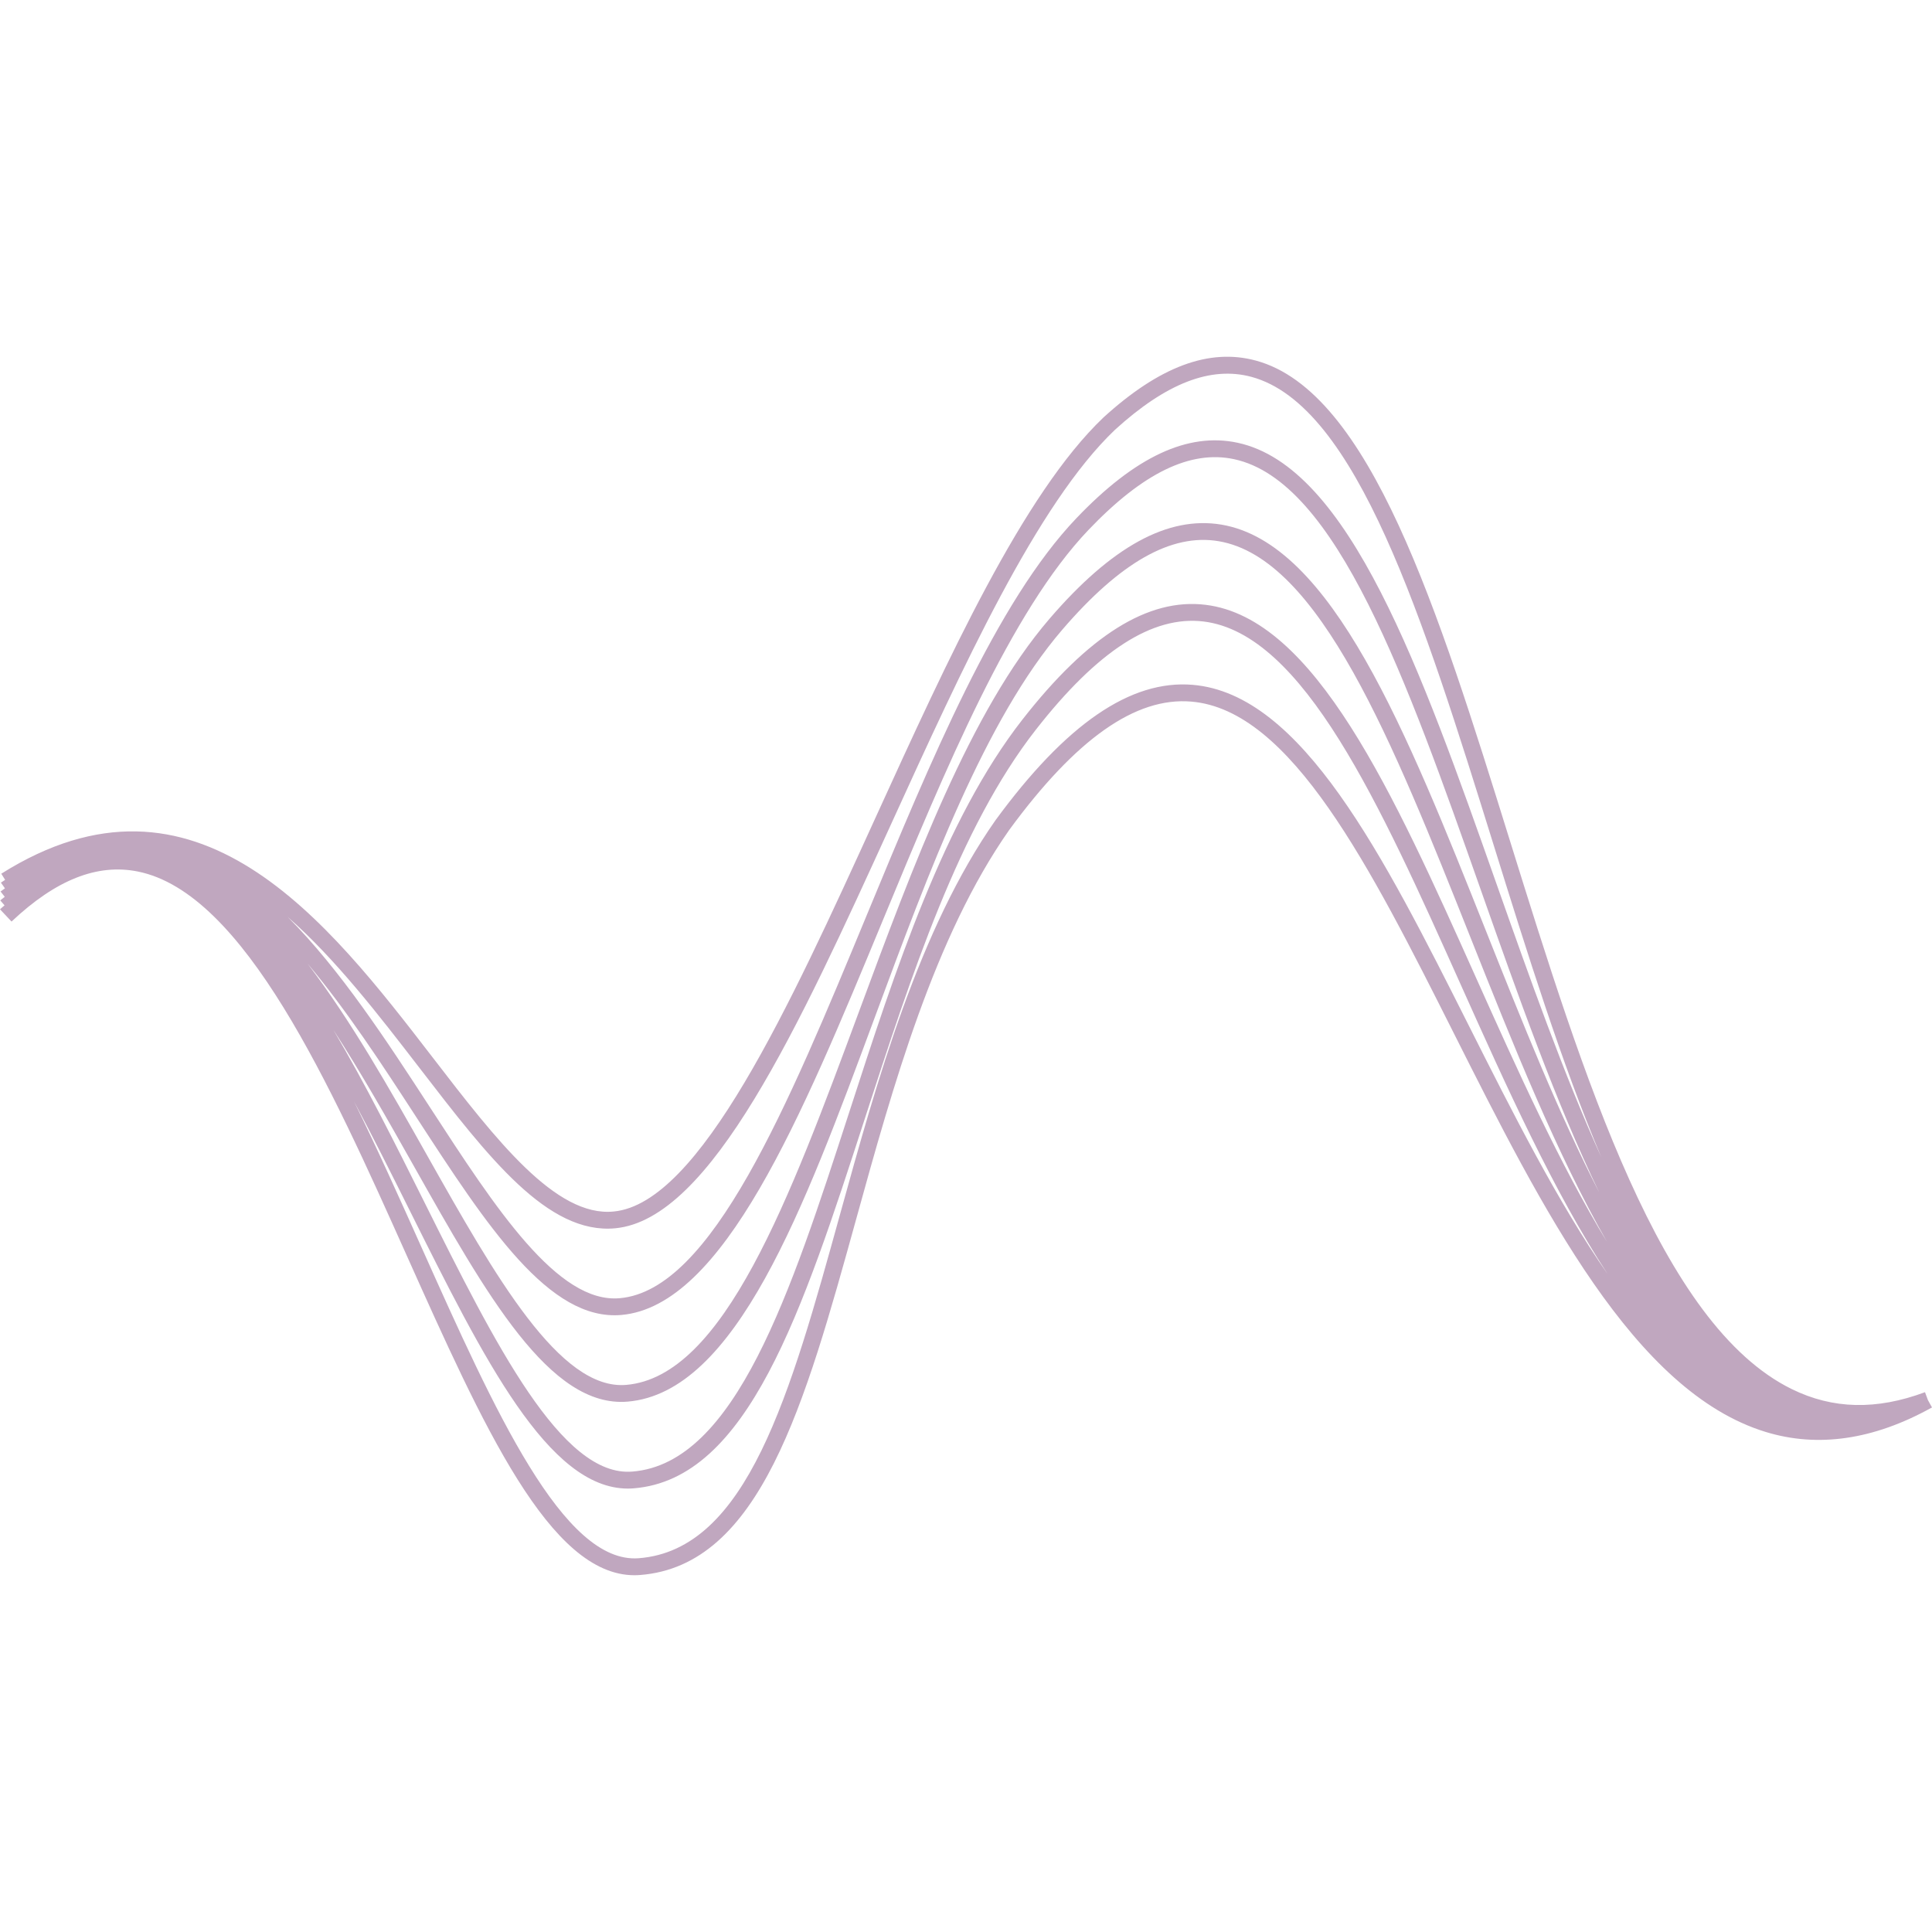 <?xml version="1.0" encoding="iso-8859-1"?>
<!-- Generator: Adobe Illustrator 16.0.0, SVG Export Plug-In . SVG Version: 6.00 Build 0)  -->
<!DOCTYPE svg PUBLIC "-//W3C//DTD SVG 1.1//EN" "http://www.w3.org/Graphics/SVG/1.1/DTD/svg11.dtd">
<svg xmlns="http://www.w3.org/2000/svg" xmlns:xlink="http://www.w3.org/1999/xlink" version="1.1" id="Capa_1" x="0px" y="0px" width="512px" height="512px" viewBox="0 0 114.838 114.838" style="enable-background:new 0 0 114.838 114.838;" xml:space="preserve">
<g>
	<path d="M114.822,83.667c0.005-0.003,0.011-0.005,0.016-0.008l-0.242-0.438l-0.174-0.469c-2.889,1.074-5.479,1.014-7.918-0.184   c-7.797-3.829-12.357-18.479-16.769-32.646c-4.267-13.702-8.295-26.646-15.083-28.488c-2.775-0.755-5.739,0.351-9.064,3.382   c-4.777,4.55-9.23,14.32-13.539,23.769C46.907,59.866,41.59,71.53,36.476,72.012c-3.446,0.344-6.995-4.27-10.74-9.134   c-6.261-8.13-14.054-18.248-25.66-10.945l0.229,0.365c-0.084,0.058-0.167,0.105-0.251,0.165l0.24,0.339   c-0.087,0.066-0.173,0.121-0.26,0.189l0.249,0.316c-0.089,0.074-0.178,0.136-0.267,0.213l0.254,0.293   c-0.09,0.082-0.18,0.15-0.27,0.235l0.686,0.729c2.635-2.484,5.091-3.456,7.498-2.976c6.335,1.265,11.459,12.705,15.979,22.798   c4.567,10.196,8.524,19.032,13.547,19.032c0.11,0,0.221-0.004,0.333-0.013c7.147-0.553,9.792-10.111,12.855-21.179   c2.173-7.854,4.636-16.753,9.091-23.108c3.963-5.409,7.5-7.907,10.817-7.629c5.937,0.494,10.636,9.831,15.611,19.717   c5.268,10.469,10.717,21.292,18.522,23.691c3.108,0.956,6.427,0.473,9.86-1.432c0.002,0,0.004-0.001,0.006-0.002l0,0   C114.811,83.673,114.817,83.671,114.822,83.667L114.822,83.667z M24.531,69.191c4.388,7.786,8.159,14.507,12.775,14.122   c6.434-0.546,10.442-11.369,14.686-22.826c3.227-8.712,6.564-17.721,11.146-23.053c3.447-4.012,6.49-5.736,9.291-5.266   c6.006,1.004,10.359,11.948,14.968,23.534c2.541,6.386,5.128,12.874,8.129,18.122c-2.808-4.604-5.325-10.21-7.8-15.729   C82.805,47.113,78.154,36.74,71.658,35.95c-3.406-0.418-6.973,1.813-10.88,6.815c-4.667,5.972-7.538,14.824-10.313,23.385   c-3.473,10.709-6.752,20.825-12.871,21.32c-4.2,0.358-8.168-7.59-12.355-15.985c-1.759-3.528-3.542-7.097-5.426-10.274   C21.469,63.768,23.034,66.537,24.531,69.191z M18.281,57.277c2.314,2.75,4.445,6.018,6.449,9.103   c4.243,6.528,7.916,12.162,12.208,11.781c6.056-0.541,10.657-11.662,15.528-23.435c3.739-9.035,7.604-18.378,12.241-23.236   c3.227-3.38,6.053-4.754,8.648-4.196c6.096,1.309,10.256,13.104,14.66,25.591c2.211,6.268,4.457,12.633,7.051,18.011   c-2.417-4.699-4.596-10.17-6.74-15.563c-4.715-11.855-9.169-23.053-15.73-24.15c-3.176-0.529-6.521,1.3-10.217,5.601   c-4.699,5.467-8.067,14.562-11.325,23.357c-4.13,11.15-8.032,21.685-13.833,22.177c-3.943,0.333-7.774-6.441-11.819-13.616   C23.207,64.808,20.868,60.667,18.281,57.277z M24.944,63.489c4.088,5.309,7.611,9.898,11.626,9.52   c5.69-0.536,10.887-11.937,16.389-24.006c4.268-9.362,8.681-19.042,13.31-23.452c3.044-2.775,5.701-3.804,8.121-3.149   c6.258,1.698,10.207,14.387,14.391,27.822c2.001,6.428,4.034,12.95,6.4,18.56c-2.241-4.952-4.246-10.63-6.223-16.231   c-4.501-12.759-8.752-24.81-15.395-26.236c-2.961-0.635-6.096,0.831-9.581,4.484c-4.767,4.993-8.668,14.424-12.441,23.544   c-4.752,11.484-9.241,22.333-14.693,22.819c-3.694,0.341-7.383-5.333-11.281-11.331c-2.567-3.948-5.333-8.194-8.471-11.336   C19.945,57.002,22.508,60.325,24.944,63.489z M70.889,40.706c-3.684-0.308-7.521,2.321-11.713,8.043   c-4.56,6.504-7.046,15.493-9.242,23.424c-2.962,10.705-5.521,19.95-11.968,20.448c-4.478,0.347-8.564-8.773-12.89-18.432   c-1.322-2.952-2.657-5.93-4.038-8.73c1.141,2.136,2.241,4.336,3.305,6.472c4.421,8.864,8.252,16.551,12.978,16.55   c0.117,0,0.235-0.005,0.354-0.015c6.783-0.549,10.008-10.493,13.741-22.009c2.749-8.478,5.592-17.245,10.15-23.077   c3.674-4.702,6.941-6.806,9.972-6.438c5.935,0.722,10.474,10.844,15.277,21.561c2.743,6.119,5.538,12.334,8.753,17.243   c-2.96-4.259-5.633-9.56-8.258-14.775C82.205,50.827,77.383,41.246,70.889,40.706z" fill="#c0a7bf"/>
</g>
<g>
</g>
<g>
</g>
<g>
</g>
<g>
</g>
<g>
</g>
<g>
</g>
<g>
</g>
<g>
</g>
<g>
</g>
<g>
</g>
<g>
</g>
<g>
</g>
<g>
</g>
<g>
</g>
<g>
</g>
</svg>
